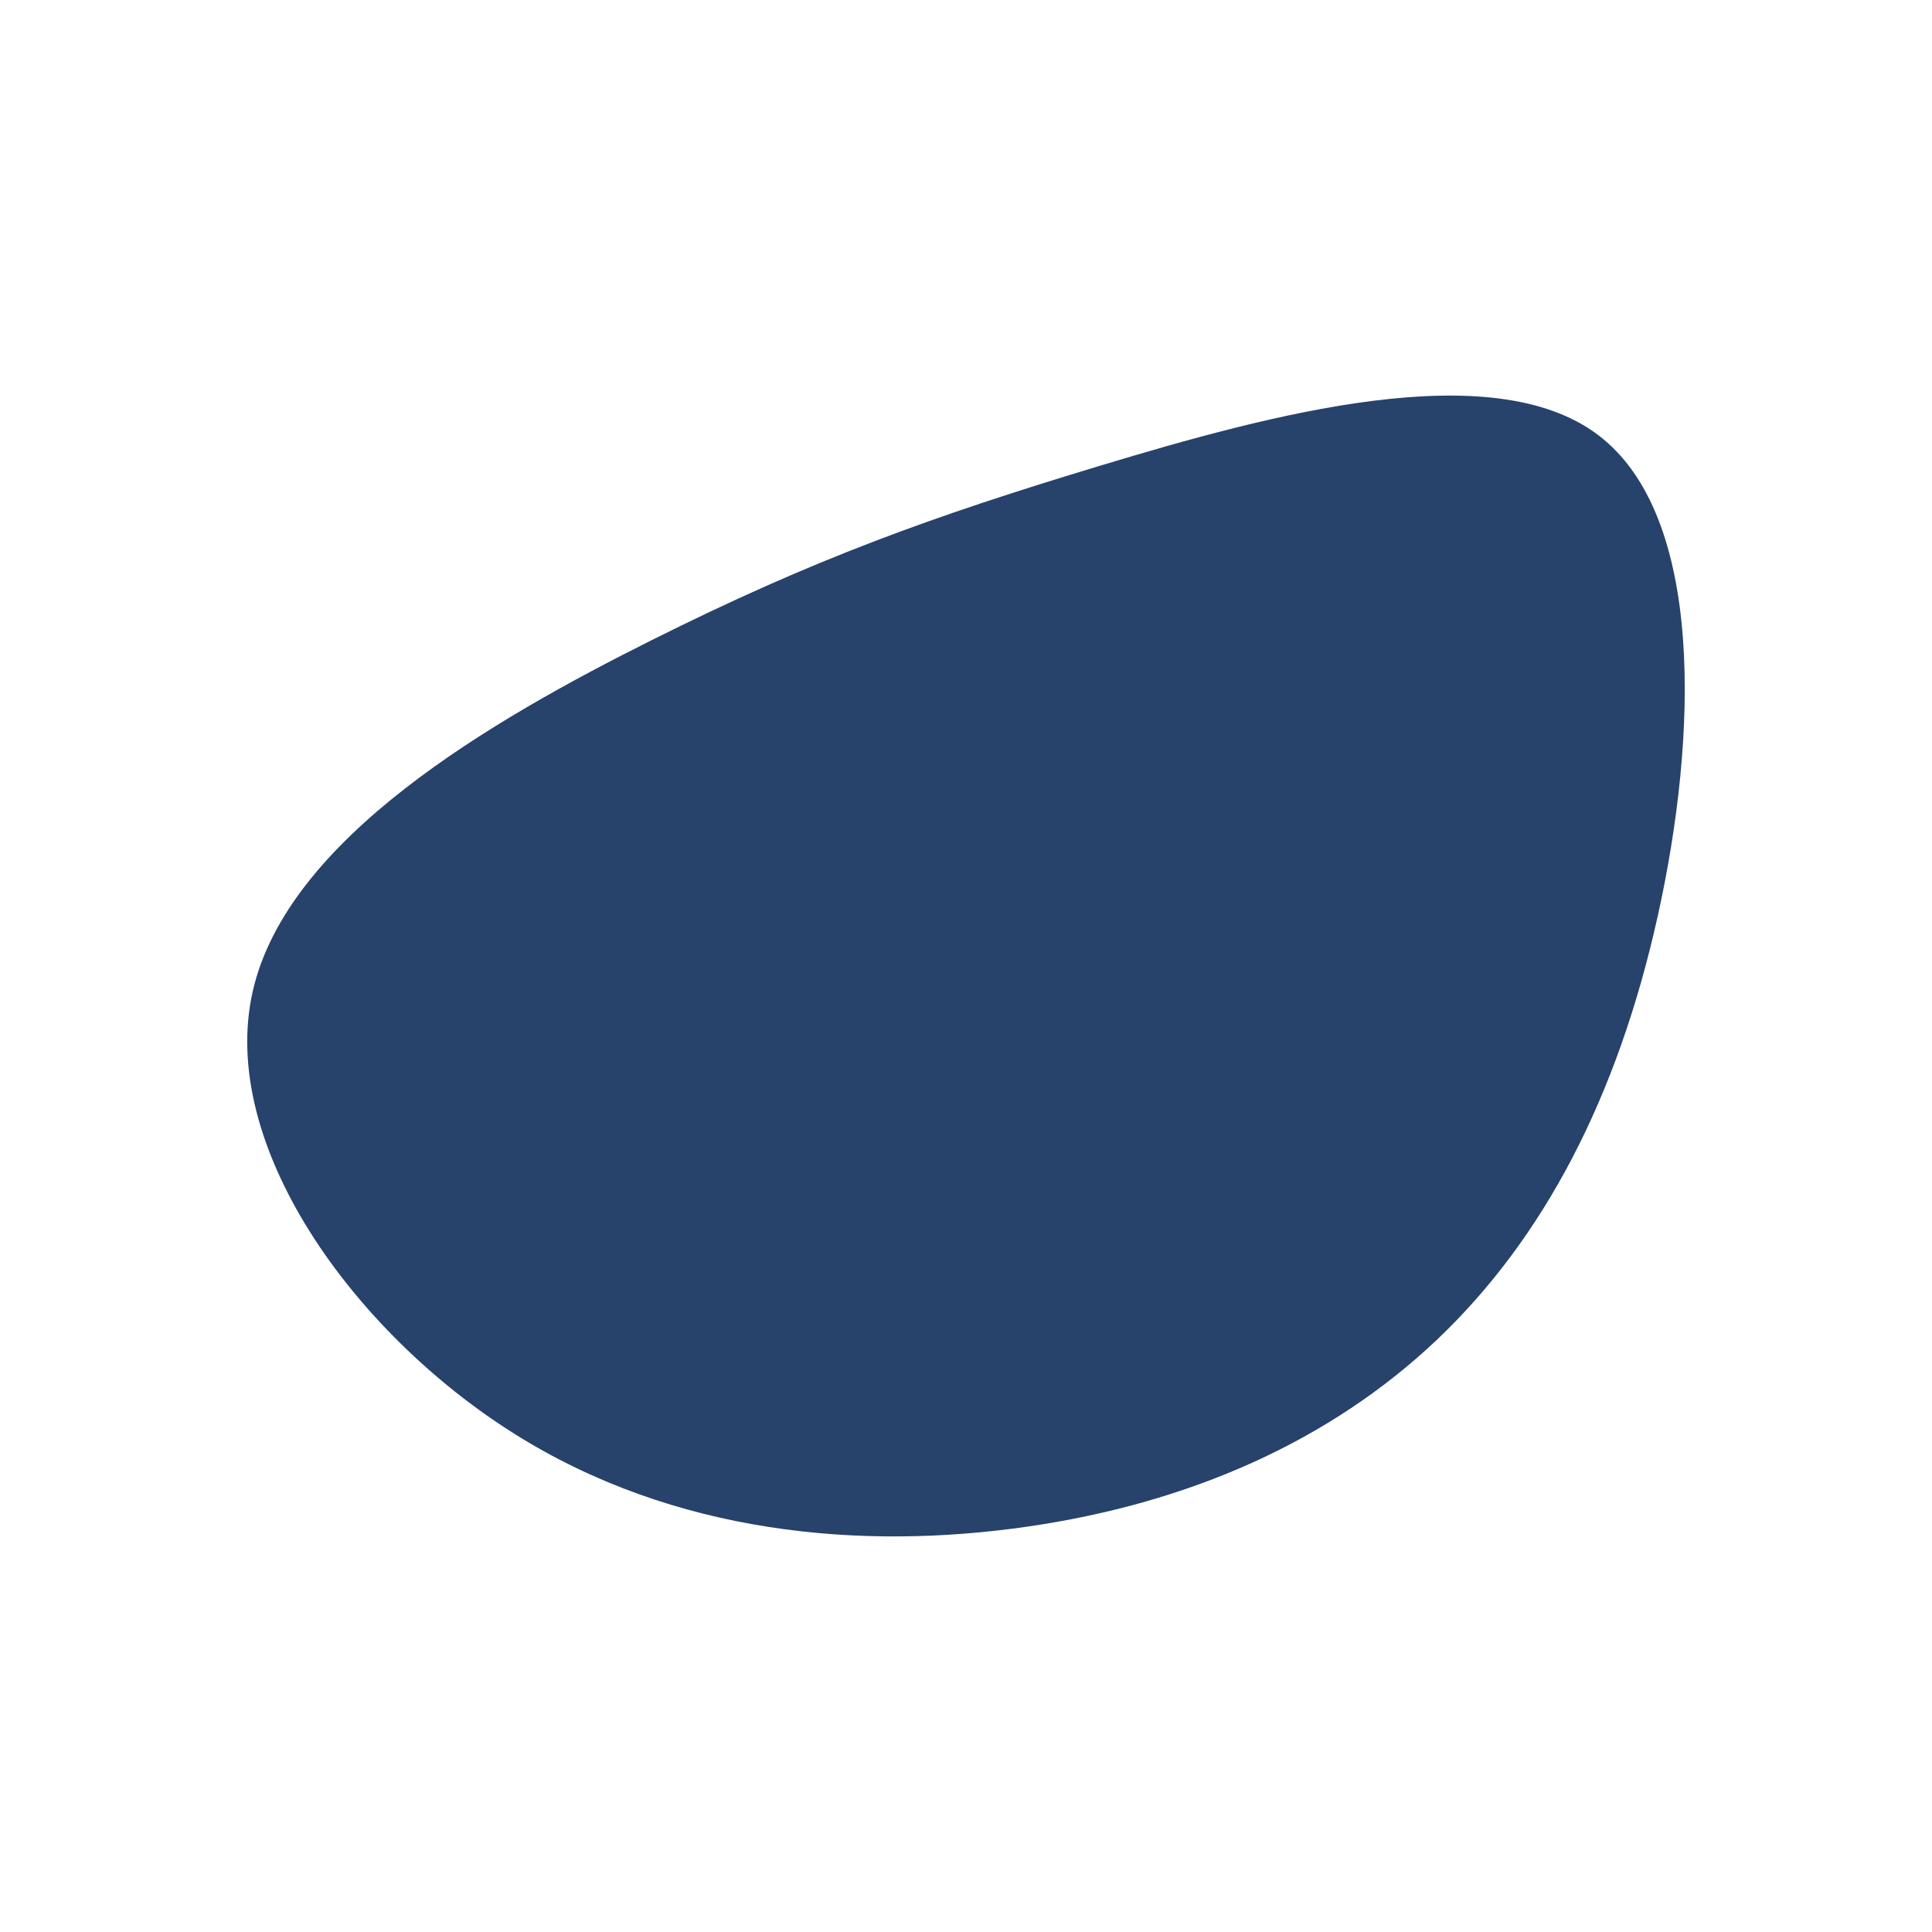 <svg id="visual" viewBox="0 0 600 600" width="600" height="600" xmlns="http://www.w3.org/2000/svg" xmlns:xlink="http://www.w3.org/1999/xlink" version="1.1"><g transform="translate(325.967 297.265)"><path d="M170.3 -162.2C203.5 -137.2 201.3 -68.6 188.8 -12.5C176.3 43.6 153.5 87.2 120.4 118.7C87.2 150.2 43.6 169.6 -7.3 176.9C-58.2 184.2 -116.4 179.4 -166.4 147.9C-216.4 116.4 -258.2 58.2 -247.5 10.7C-236.8 -36.8 -173.5 -73.5 -123.5 -98.5C-73.5 -123.5 -36.8 -136.8 15.9 -152.7C68.6 -168.6 137.2 -187.2 170.3 -162.2" fill="#27426b"></path></g></svg>